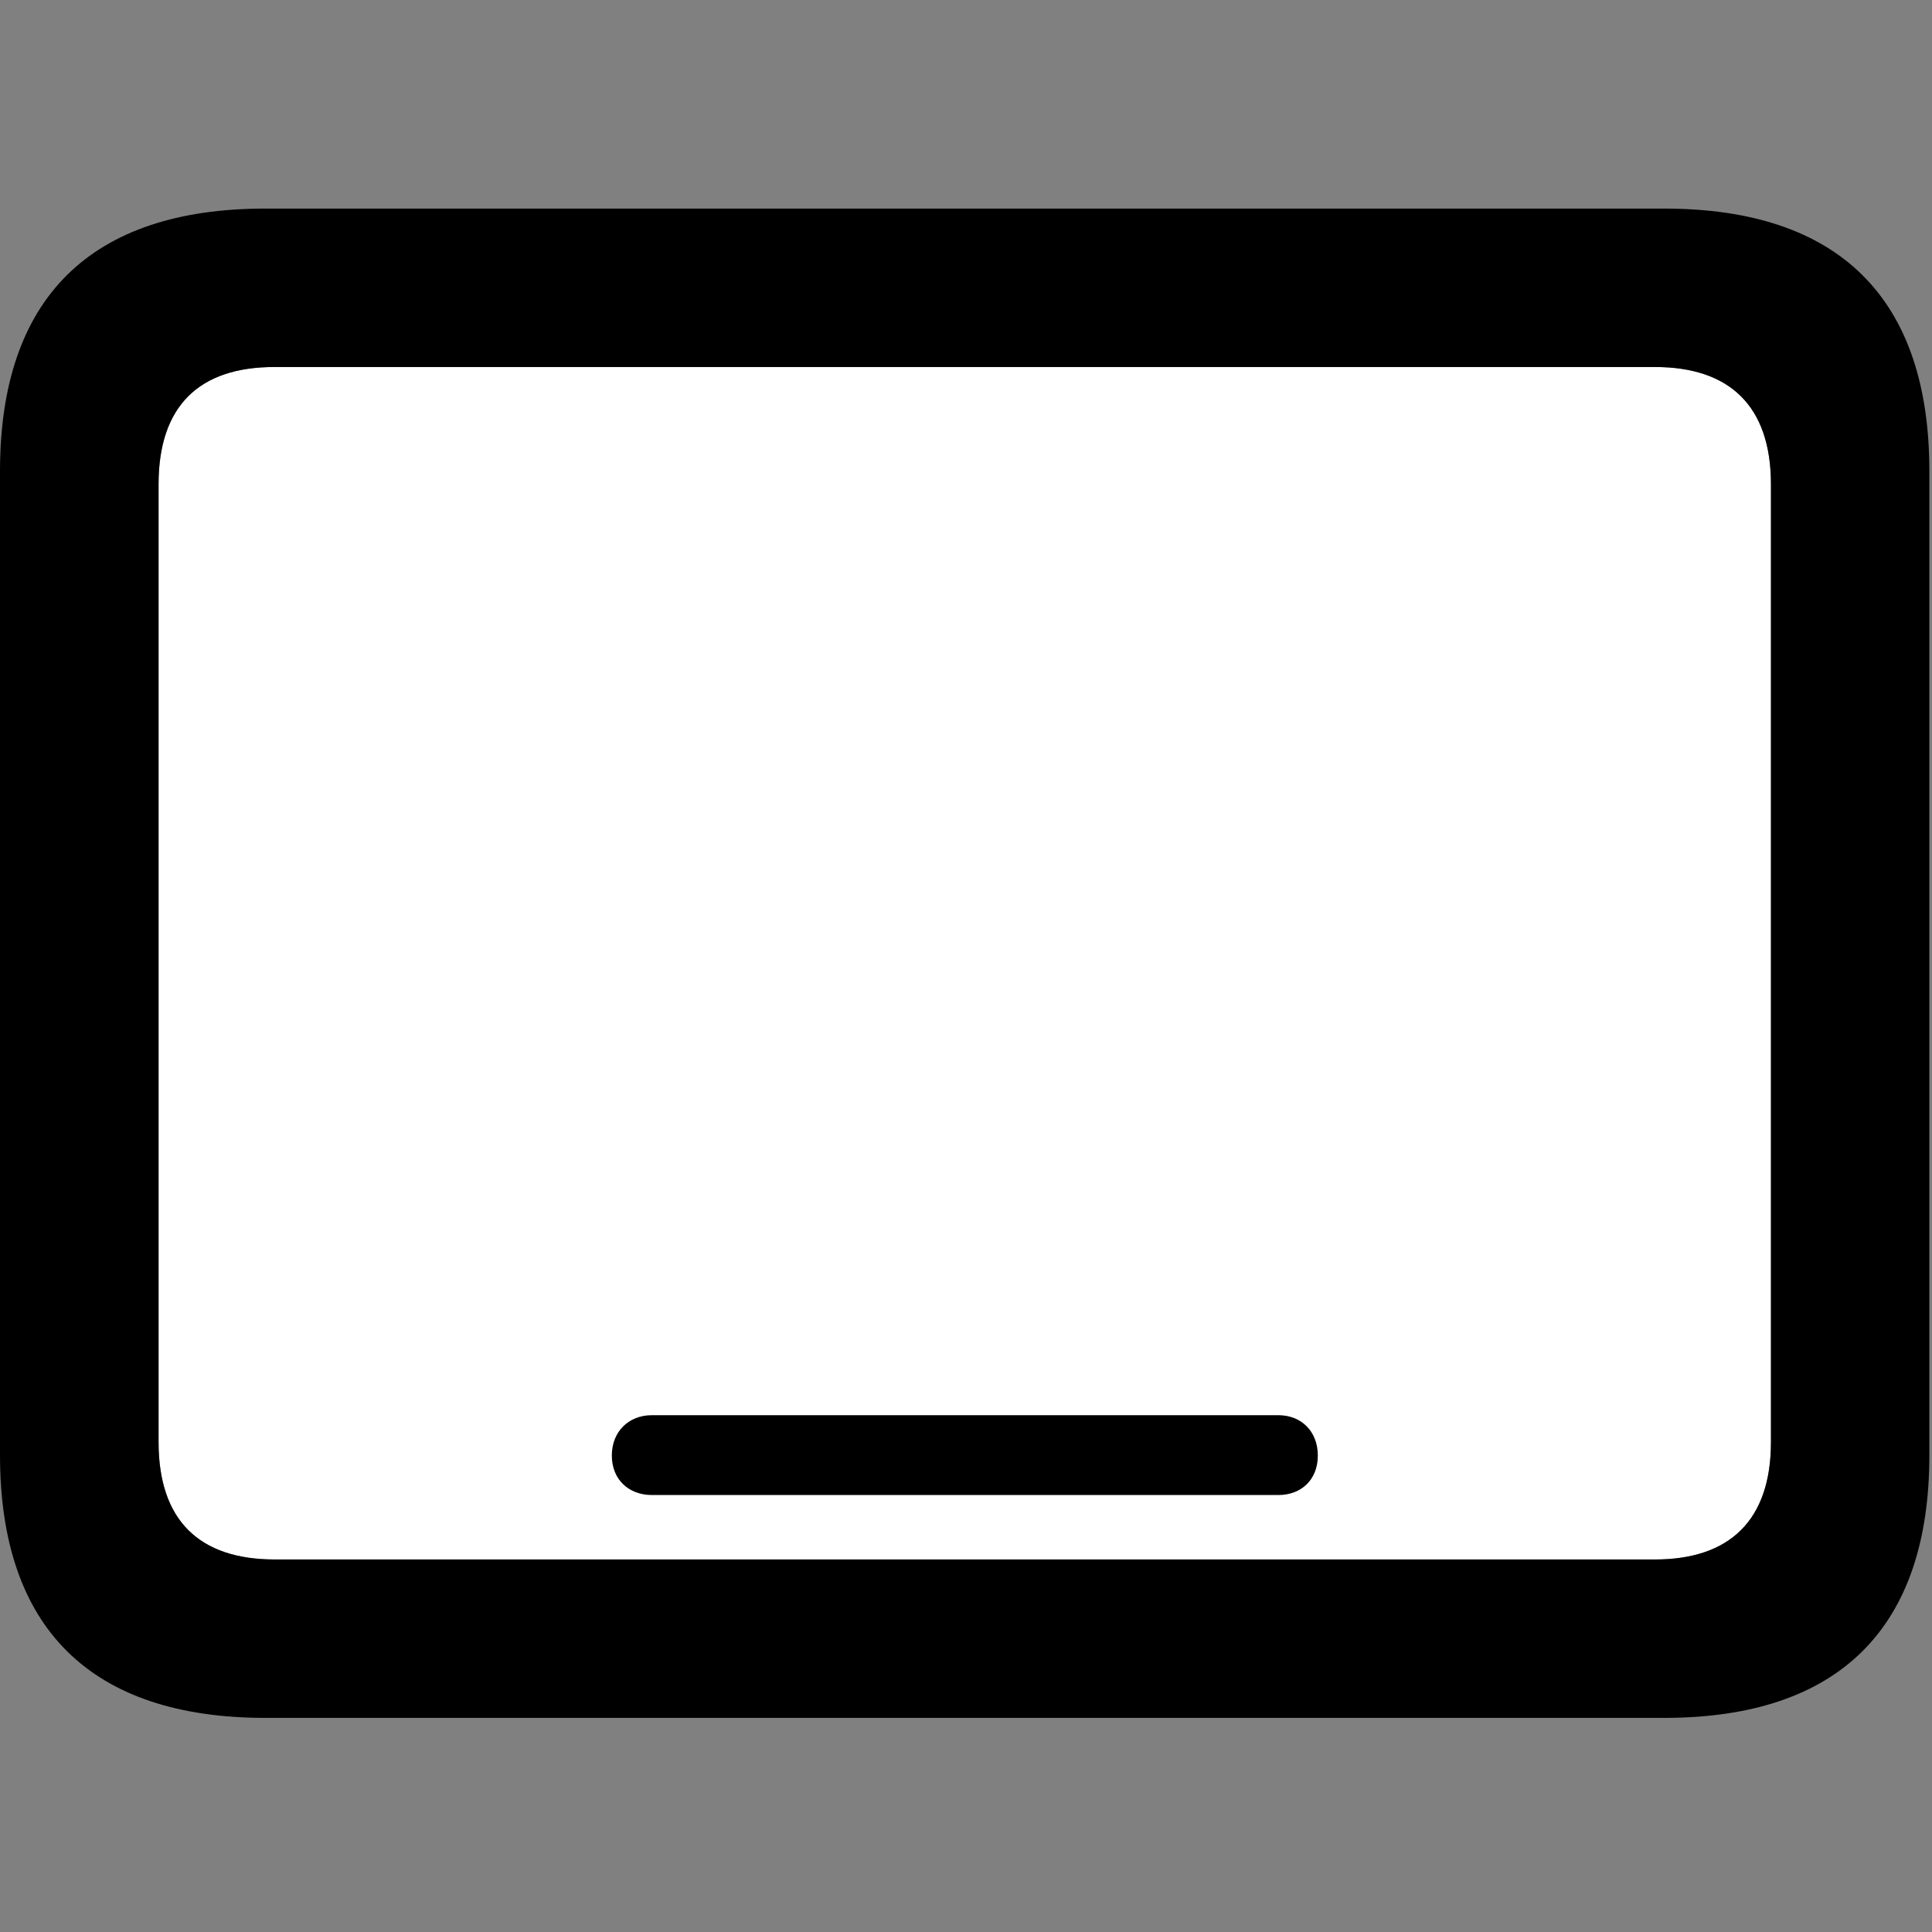 <svg width="28" height="28" viewBox="0 0 28 28" fill="none" xmlns="http://www.w3.org/2000/svg">
<rect x="0" y="0" width="28" height="28" fill="#808080" stroke="none"/>
<path d="M3.982 22.601C2.89 22.601 2.298 22.037 2.298 20.898V7.02C2.298 5.881 2.888 5.319 3.977 5.319H23.985C25.065 5.319 25.666 5.881 25.666 7.02V20.898C25.666 22.037 25.065 22.601 23.985 22.601H3.982Z" fill="white"/>
<path d="M3.848 24.897H24.118C26.657 24.897 27.962 23.59 27.962 21.087V6.829C27.962 4.327 26.657 3.023 24.118 3.023H3.844C1.315 3.023 0 4.317 0 6.829V21.087C0 23.599 1.317 24.897 3.848 24.897ZM3.982 22.601C2.89 22.601 2.298 22.037 2.298 20.898V7.02C2.298 5.881 2.888 5.319 3.977 5.319H23.985C25.064 5.319 25.666 5.881 25.666 7.02V20.898C25.666 22.037 25.064 22.601 23.985 22.601H3.982ZM9.447 21.667H18.527C18.86 21.667 19.099 21.444 19.099 21.095C19.099 20.745 18.86 20.51 18.527 20.51H9.447C9.114 20.51 8.867 20.745 8.867 21.095C8.867 21.444 9.114 21.667 9.447 21.667Z" fill="black"/>
</svg>
